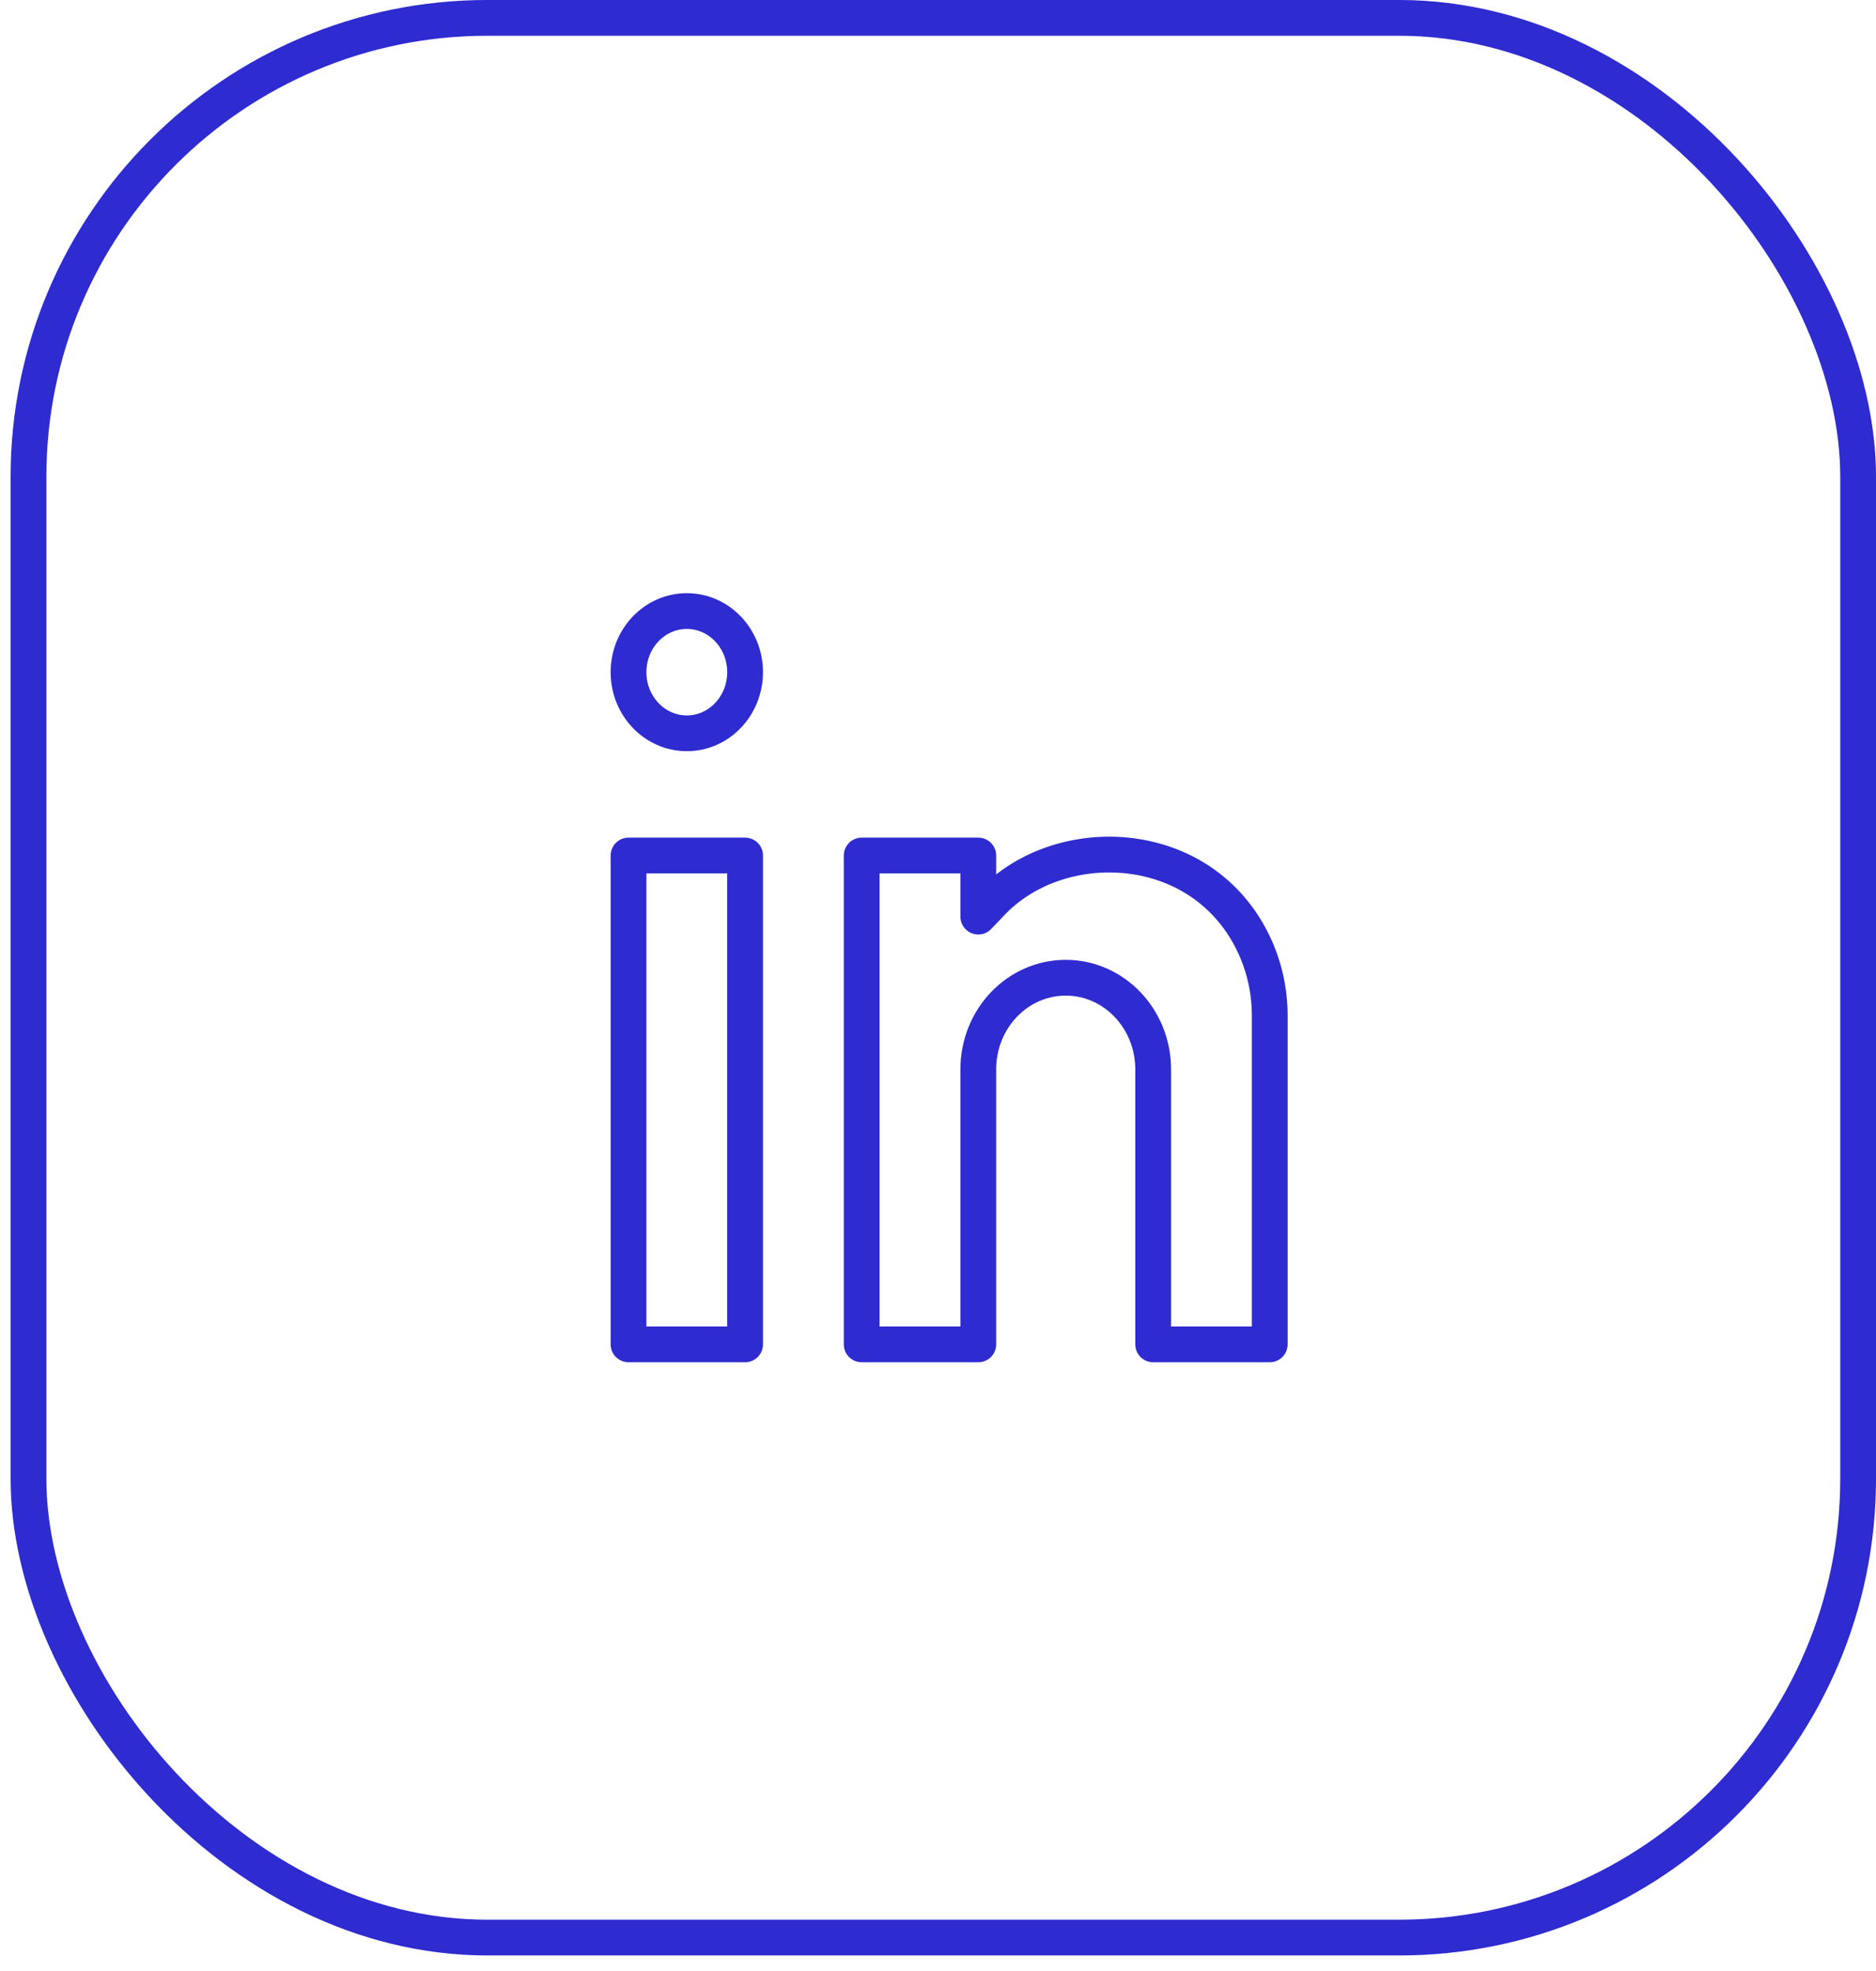 <svg width="59" height="62" viewBox="0 0 59 62" fill="none" xmlns="http://www.w3.org/2000/svg">
<rect x="0.896" y="0.562" width="57.542" height="60.384" rx="14.438" stroke="#2E2BD0" stroke-width="1.125"/>
<path d="M23.433 42.287H19.767V26.91H23.433V42.287Z" stroke="#2E2BD0" stroke-width="1.125" stroke-miterlimit="10" stroke-linecap="round" stroke-linejoin="round"/>
<path d="M23.433 21.143C23.433 22.205 22.613 23.066 21.6 23.066C20.587 23.066 19.767 22.205 19.767 21.143C19.767 20.082 20.587 19.221 21.6 19.221C22.613 19.221 23.433 20.082 23.433 21.143Z" stroke="#2E2BD0" stroke-width="1.125" stroke-miterlimit="10" stroke-linecap="round" stroke-linejoin="round"/>
<path d="M30.767 33.637C30.767 32.045 31.998 30.754 33.517 30.754C35.035 30.754 36.267 32.045 36.267 33.637V42.287H39.933V31.942C39.933 31.161 39.76 30.39 39.427 29.692C37.802 26.285 33.342 26.132 31.194 28.384L30.767 28.832V26.91H27.1V42.287H30.767V33.637Z" stroke="#2E2BD0" stroke-width="1.125" stroke-miterlimit="10" stroke-linecap="round" stroke-linejoin="round"/>
</svg>
